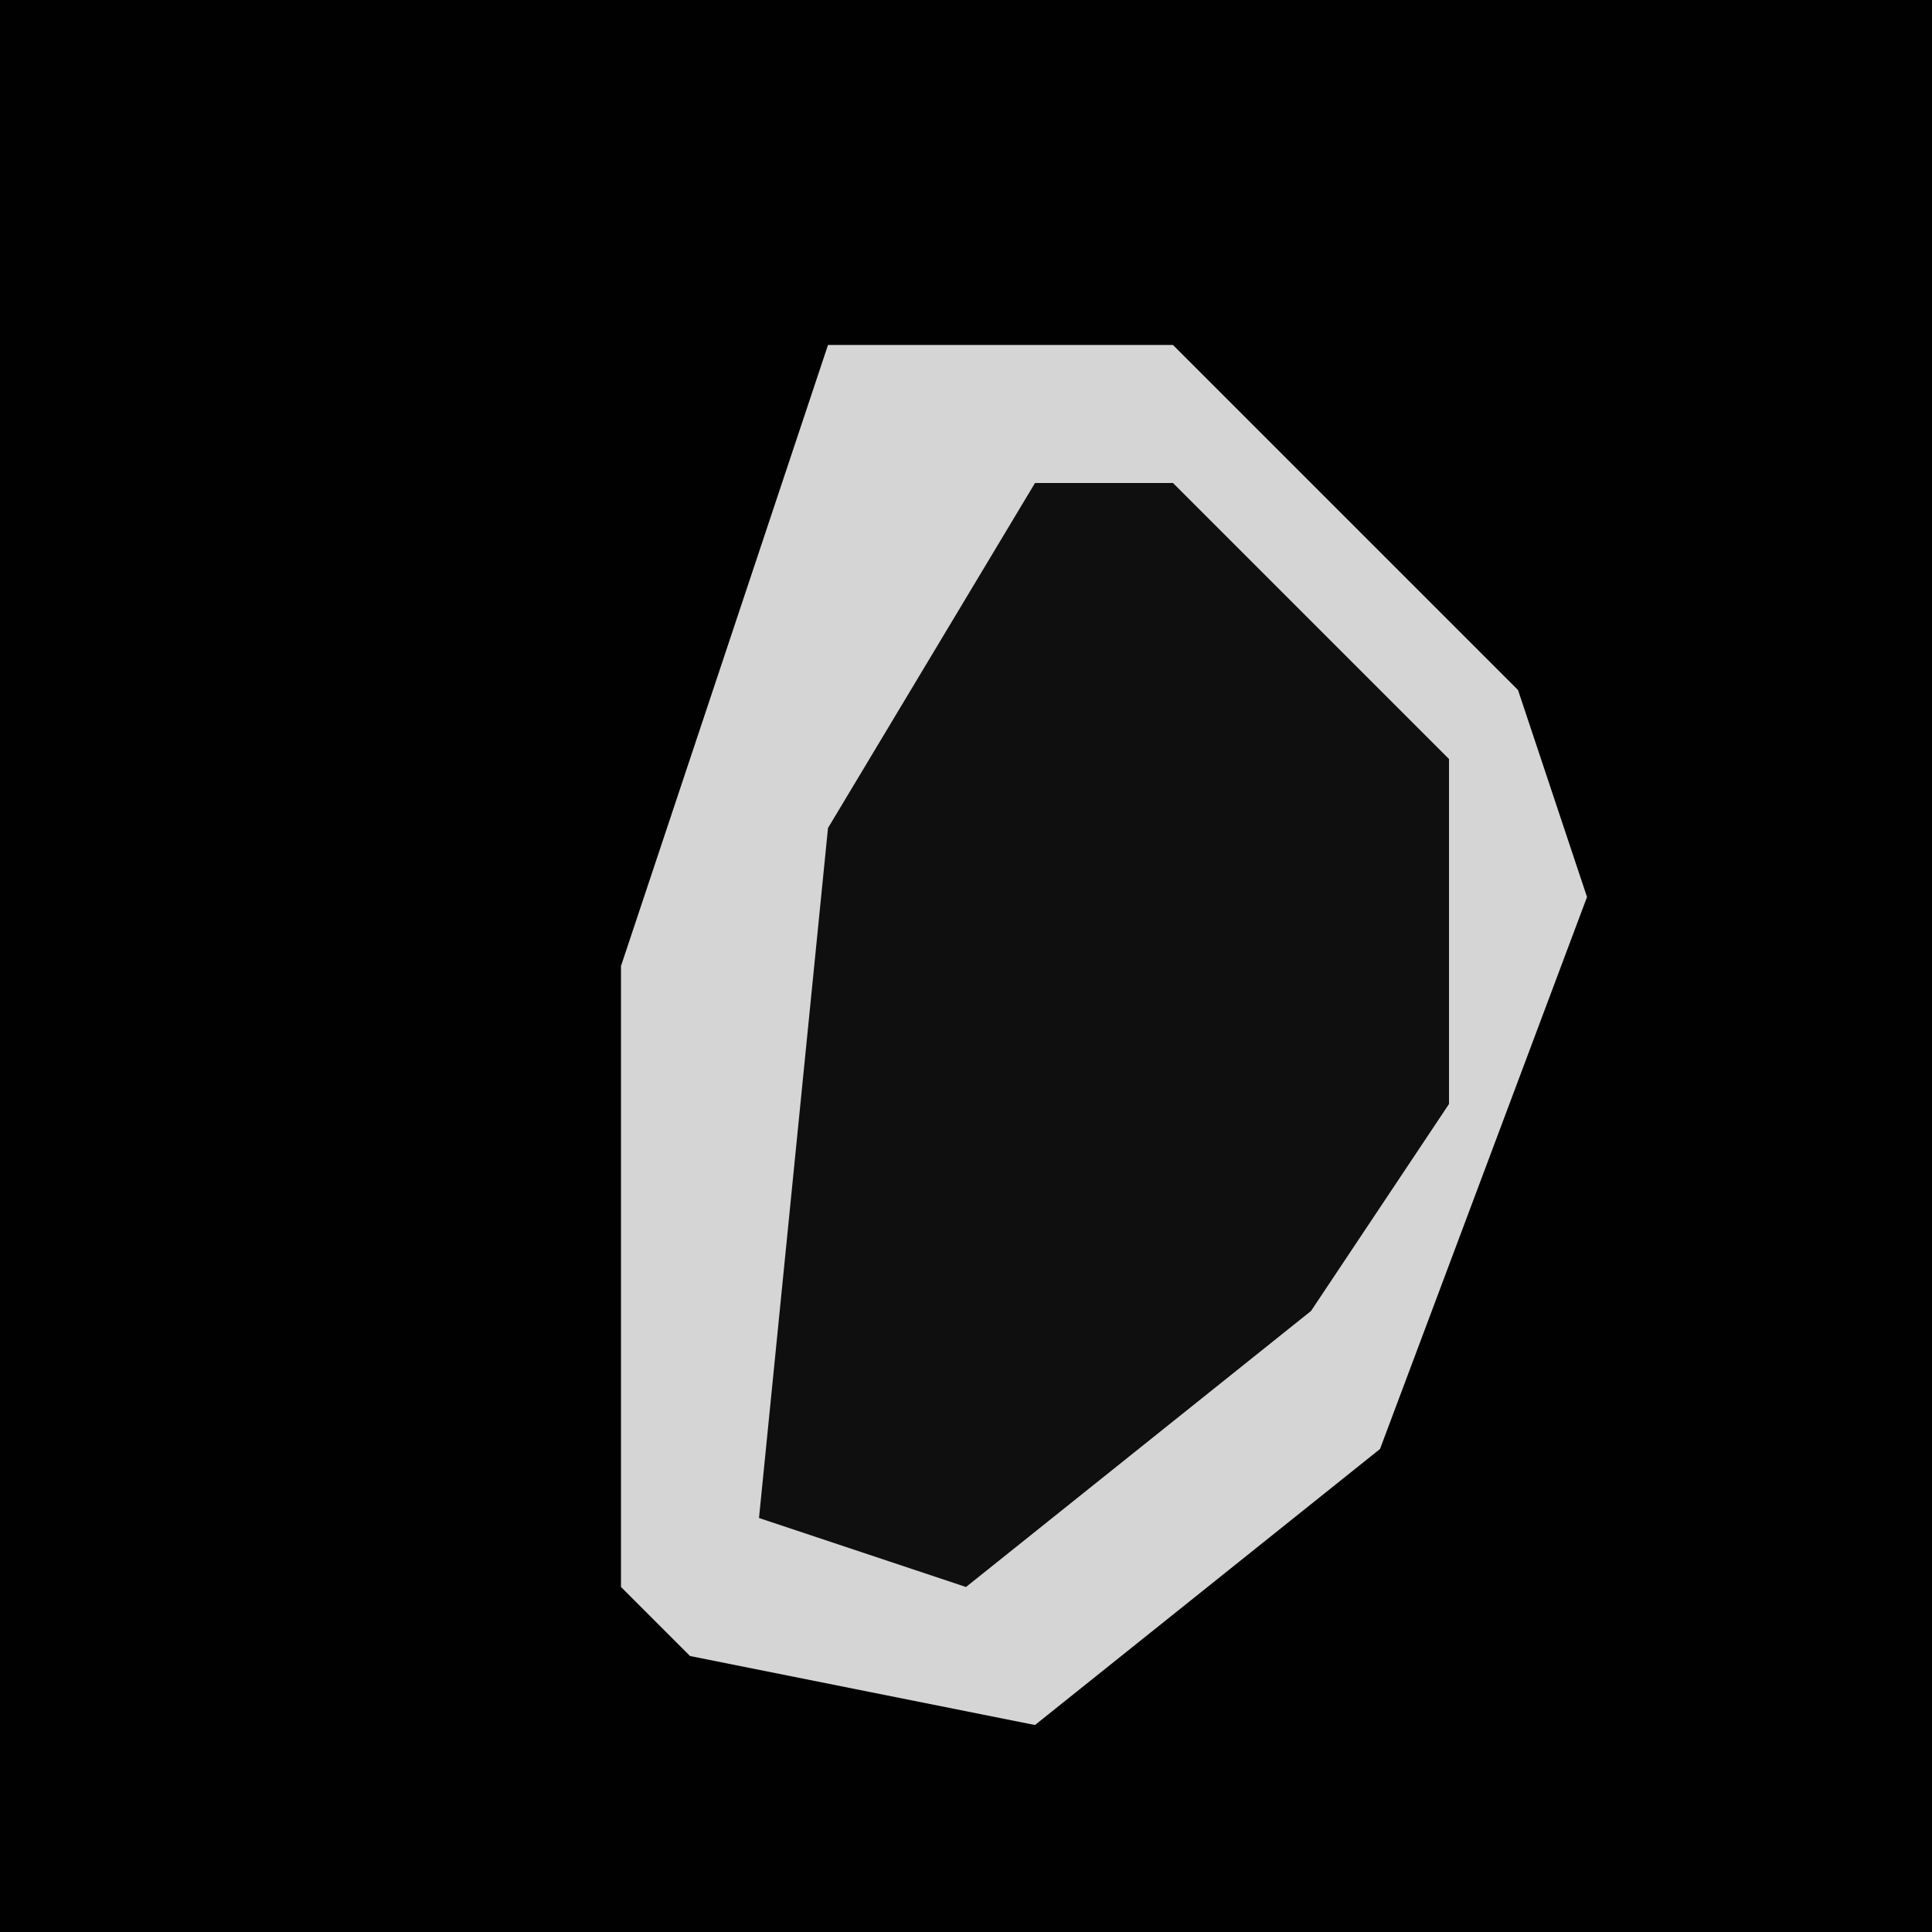<?xml version="1.0" encoding="UTF-8"?>
<svg version="1.1" xmlns="http://www.w3.org/2000/svg" width="28" height="28">
<path d="M0,0 L28,0 L28,28 L0,28 Z " fill="#010101" transform="translate(0,0)"/>
<path d="M0,0 L5,0 L10,5 L11,8 L8,16 L3,20 L-2,19 L-3,18 L-3,9 Z " fill="#0F0F0F" transform="translate(12,5)"/>
<path d="M0,0 L5,0 L10,5 L11,8 L8,16 L3,20 L-2,19 L-3,18 L-3,9 Z M3,2 L0,7 L-1,17 L2,18 L7,14 L9,11 L9,6 L5,2 Z " fill="#D5D5D5" transform="translate(12,5)"/>
</svg>
